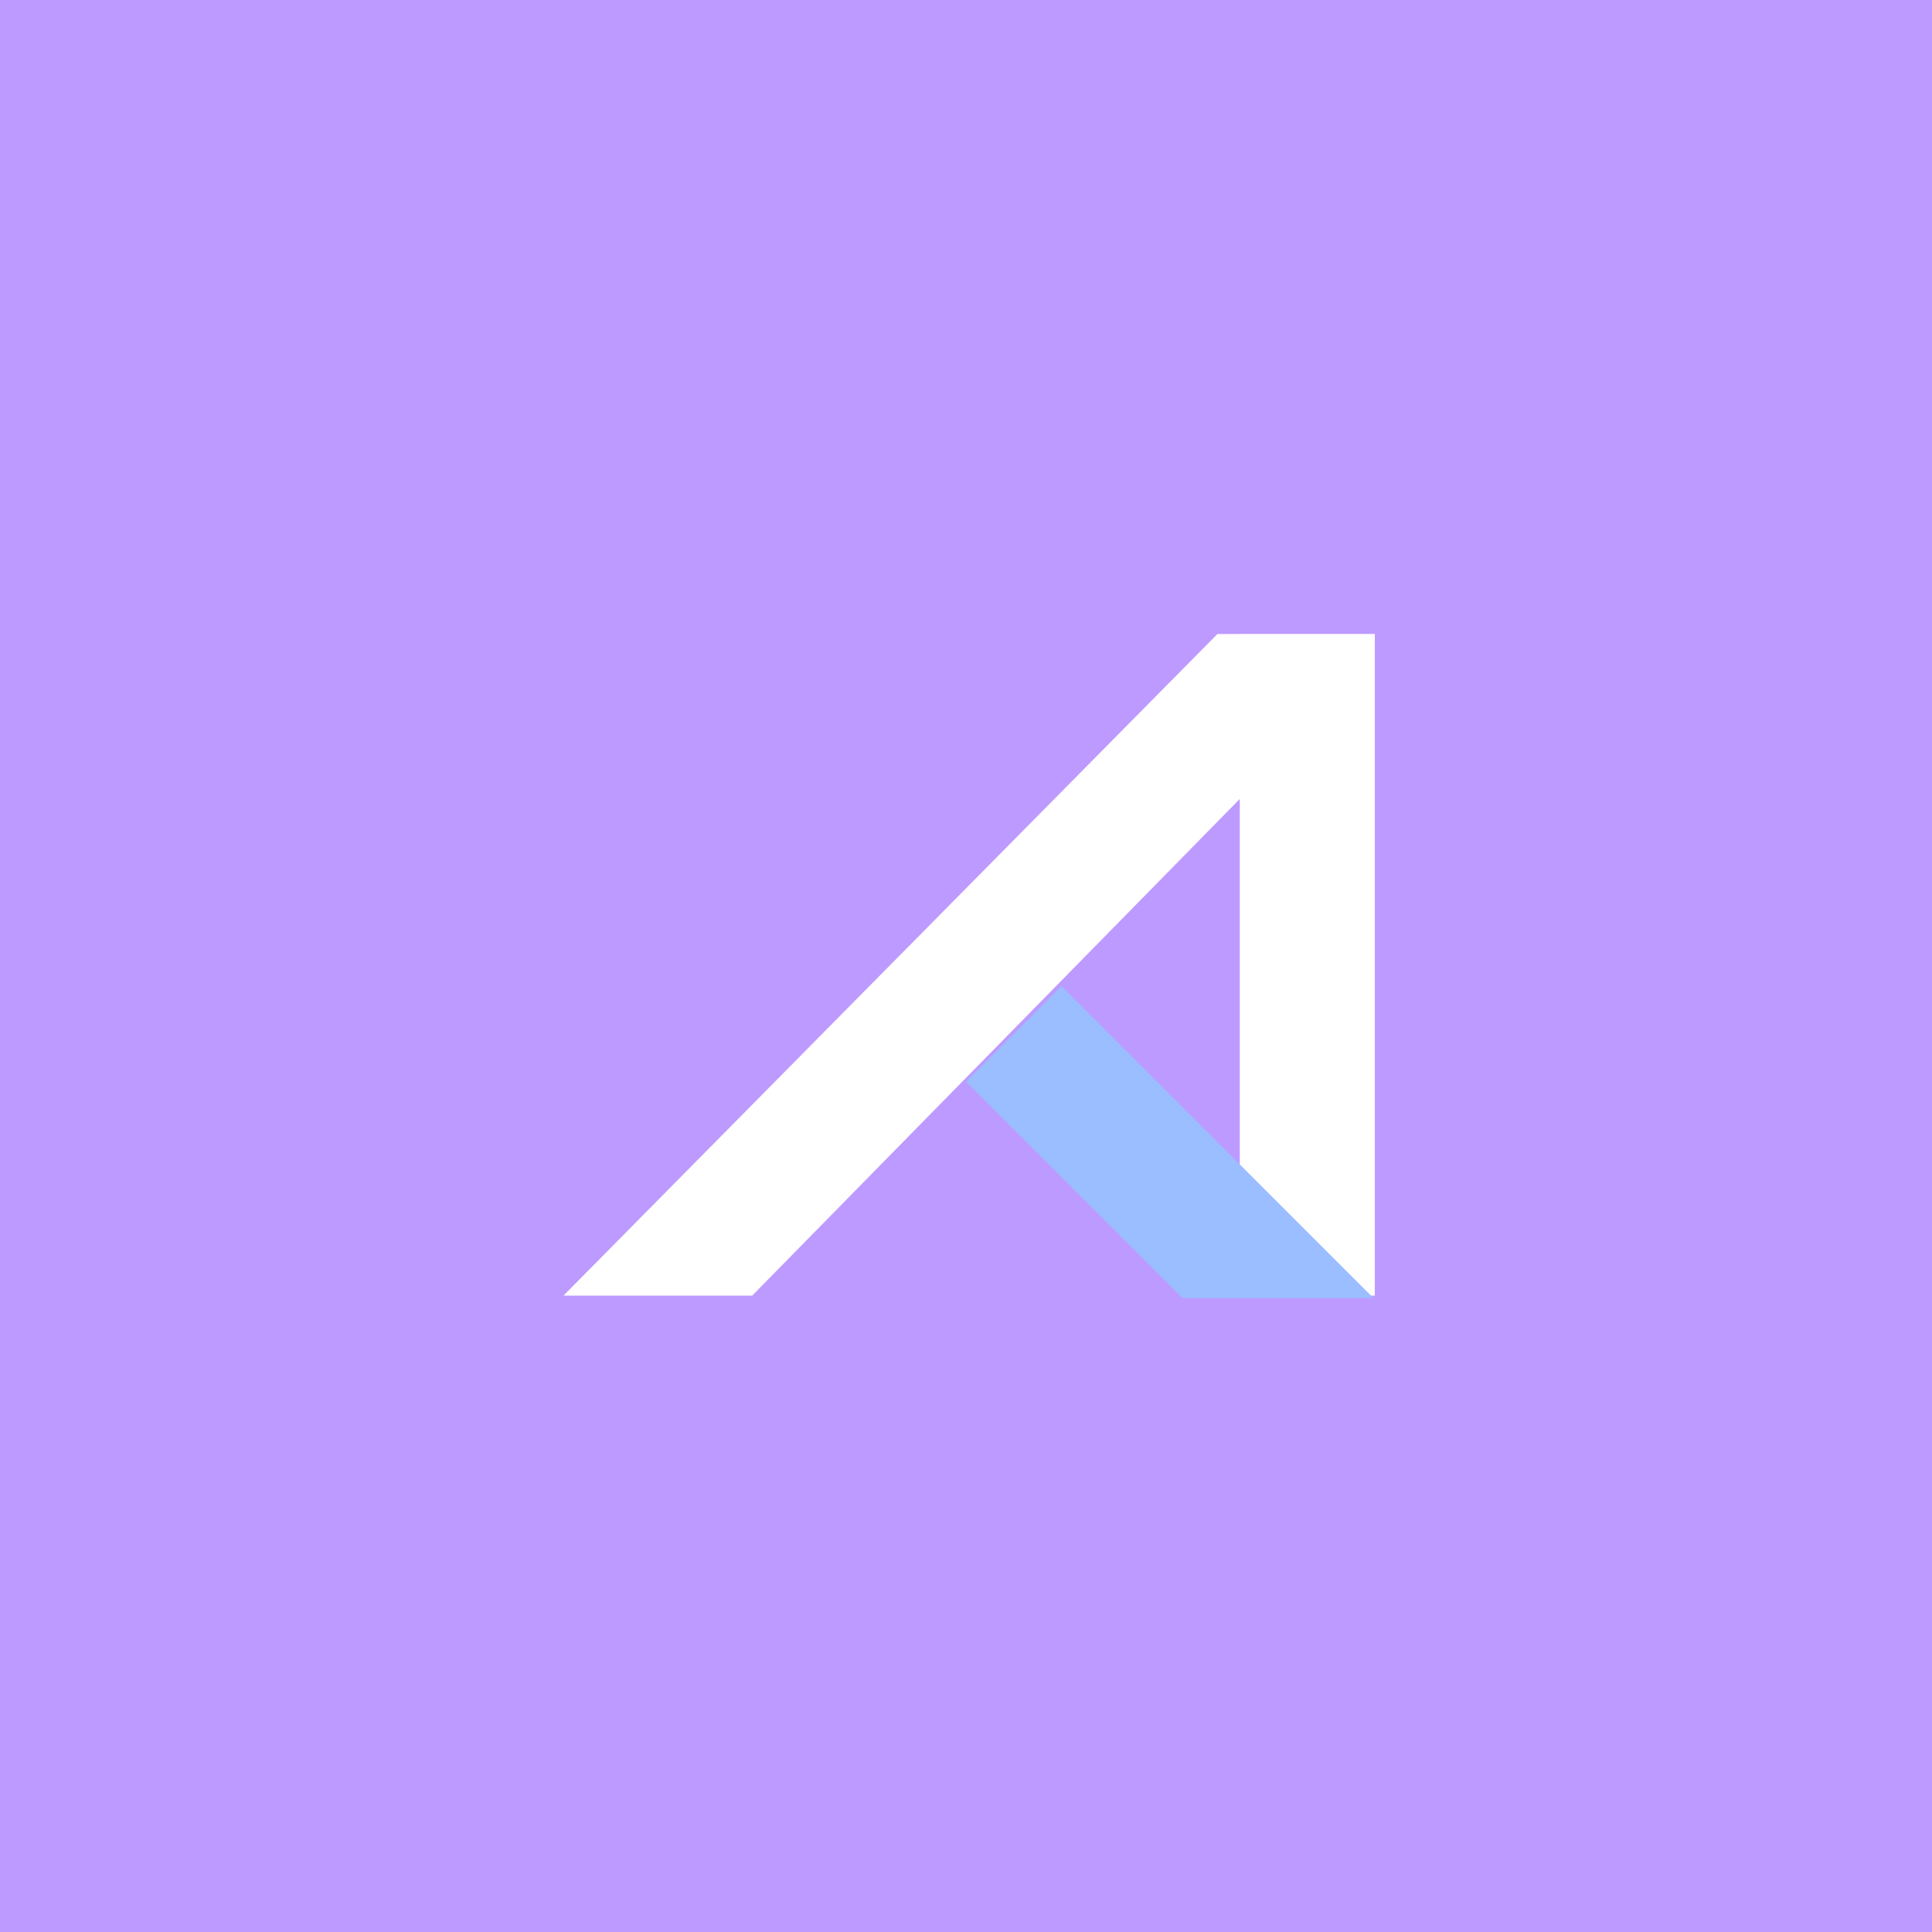 <svg xmlns="http://www.w3.org/2000/svg" width="192" height="192" fill="none">
  <rect width="100%" height="100%" fill="#BD9AFF" />
  <path fill="#fff" fill-rule="evenodd"
    d="M123.208 81.117v-1.719l-48.453 49.358H56l64.989-65.752h2.219V63l12.748.004h.671v65.752h-13.419v-47.64Z"
    clip-rule="evenodd" />
  <path fill="#9ABEFF" fill-rule="evenodd" d="M105.489 98 96 107.489l21.519 21.519h18.978L105.489 98Z"
    clip-rule="evenodd" />
</svg>
